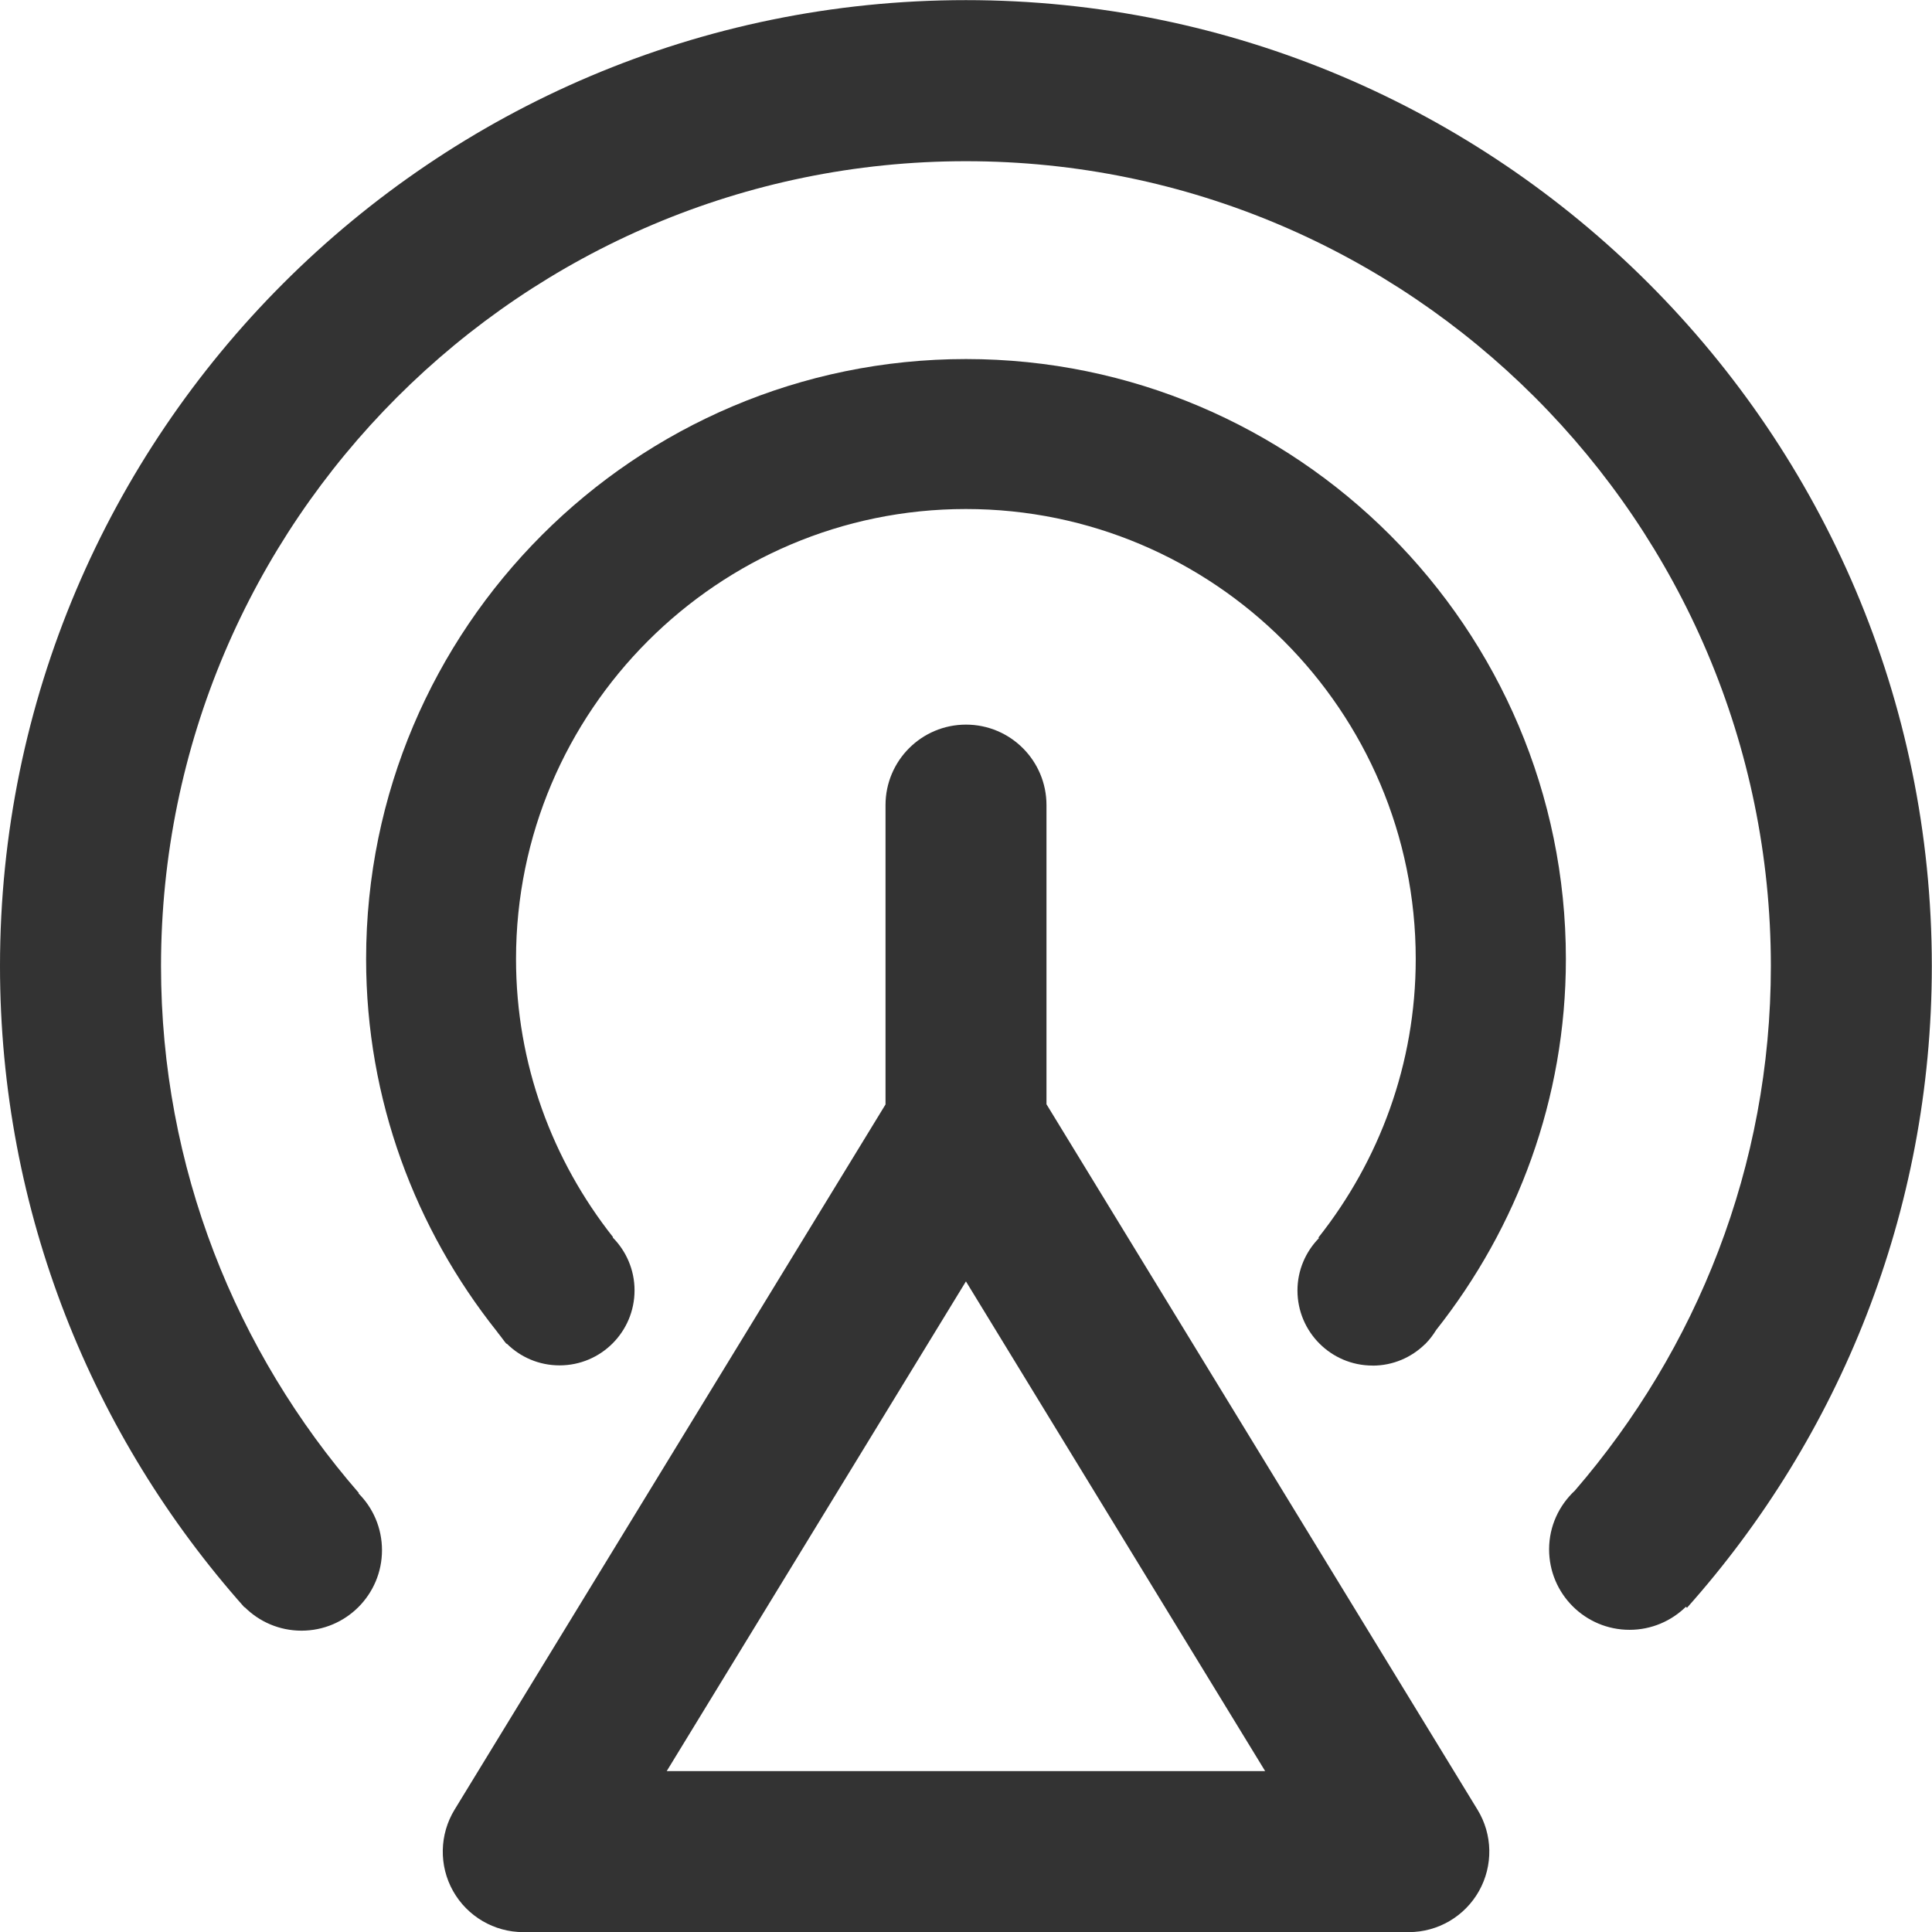 <?xml version="1.0" encoding="utf-8"?>
<!-- Generated by IcoMoon.io -->
<!DOCTYPE svg PUBLIC "-//W3C//DTD SVG 1.1//EN" "http://www.w3.org/Graphics/SVG/1.1/DTD/svg11.dtd">
<svg version="1.1" xmlns="http://www.w3.org/2000/svg" xmlns:xlink="http://www.w3.org/1999/xlink" width="32" height="32" viewBox="0 0 32 32">
<path fill="#333333" d="M15.999 0.002c-8.821 0-15.999 7.177-15.999 15.999 0 4.073 1.533 7.795 4.049 10.622l0.003-0.004c0.241 0.241 0.574 0.39 0.942 0.39 0.736 0 1.333-0.597 1.333-1.333 0-0.368-0.149-0.701-0.389-0.941l0.006-0.006c-2.035-2.341-3.277-5.389-3.277-8.727 0-7.351 5.981-13.332 13.332-13.332s13.332 5.981 13.332 13.332c0 3.32-1.231 6.351-3.246 8.687-0.261 0.243-0.427 0.588-0.427 0.973 0 0.737 0.597 1.333 1.333 1.333 0.363 0 0.693-0.147 0.933-0.382l0.018 0.017c2.52-2.828 4.055-6.552 4.055-10.629 0-8.822-7.177-15.999-15.999-15.999z"></path>
<path fill="#333333" d="M22.734 22.619c0.339 0 0.645-0.136 0.869-0.356l0.002 0.002c0.002-0.003 0.005-0.006 0.007-0.010 0.069-0.068 0.125-0.146 0.177-0.228 1.339-1.695 2.147-3.824 2.147-6.143 0-5.479-4.457-9.937-9.936-9.937s-9.936 4.457-9.936 9.937c0 2.332 0.817 4.473 2.167 6.17 0.015 0.023 0.033 0.043 0.050 0.065 0.037 0.046 0.069 0.095 0.107 0.139l0.005-0.004c0.224 0.223 0.533 0.361 0.875 0.361 0.686 0 1.242-0.556 1.242-1.243 0-0.341-0.139-0.65-0.361-0.875l0.005-0.006c-1.003-1.269-1.607-2.868-1.607-4.607 0-4.11 3.343-7.453 7.451-7.453s7.451 3.343 7.451 7.453c0 1.742-0.606 3.343-1.612 4.614l0.009 0.009c-0.22 0.225-0.356 0.531-0.356 0.869 0.001 0.685 0.557 1.242 1.243 1.242z"></path>
<path fill="#333333" d="M17.333 18.293v-4.958c0-0.736-0.597-1.333-1.333-1.333s-1.333 0.597-1.333 1.333v4.958l-7.138 11.681c-0.251 0.411-0.261 0.927-0.025 1.347s0.681 0.681 1.163 0.681h14.667c0.483 0 0.927-0.261 1.163-0.681s0.227-0.936-0.025-1.347l-7.137-11.681zM11.043 29.335l4.956-8.111 4.956 8.111h-9.912z"></path>
</svg>
